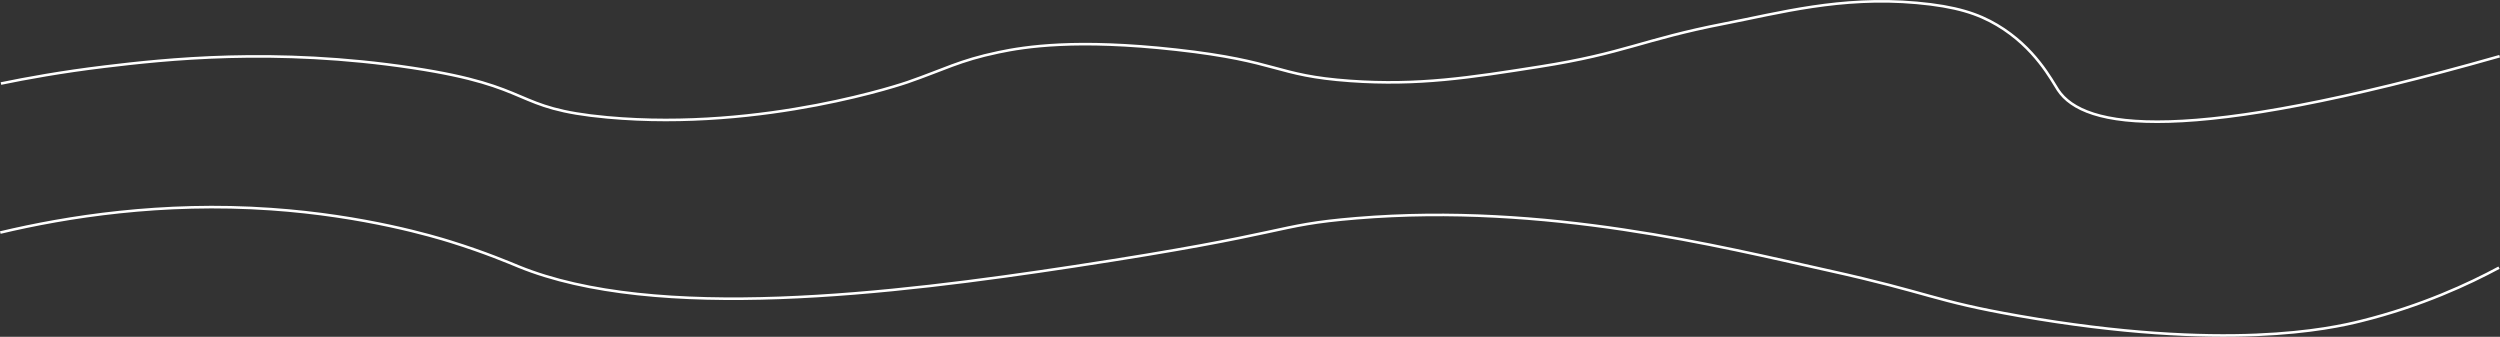 <?xml version="1.0" encoding="UTF-8"?>
<svg id="Layer_2" data-name="Layer 2" xmlns="http://www.w3.org/2000/svg" viewBox="0 0 1921 258.8">
  <rect x="0" y="0" width="1921" height="258.8" fill="#333333" stroke="none"/>
  <defs>
    <style>
      .cls-1 {
        fill: none;
        stroke: #fff;
        stroke-miterlimit: 10;
        stroke-width: 2px;
      }
    </style>
  </defs>
  <g id="Layer_1-2" data-name="Layer 1">
    <path class="cls-1" d="m.73,64.19c19.16-3.95,46.6-9,79.83-13,45.2-5.44,130.15-15.09,236.51,1,95.77,14.49,74.94,31.2,149.69,38,120.81,10.99,230.52-27,230.52-27,28.44-9.85,39.65-16.64,69.85-23,20.59-4.34,59.88-10.55,136.72-2,79.93,8.9,75.35,19.84,133.72,24,52.21,3.72,91.67-2.49,145.7-11,65.2-10.26,78.69-20.76,141.7-33,42.1-8.17,89.31-21.19,147.69-16,30.56,2.72,47.36,8.42,61.87,17,29.23,17.29,42.02,42.65,46.9,50,19.8,29.77,95.49,43.41,339.29-26"/>
    <path class="cls-1" d="m.23,178.69c51.11-12.14,124.16-23.82,208-18,72.23,5.01,125.63,21.15,138,25,26.8,8.33,45.52,16.35,52,19,105.76,43.24,287.36,21.25,427,0,171.43-26.09,151.12-31.5,217-37,145.26-12.12,280.84,22.05,362,40,80.29,17.76,80.67,23.4,147,35,159.21,27.84,239.73,9.79,263,4,46.87-11.66,83.12-28.71,106-41"/>
  </g>
</svg>
